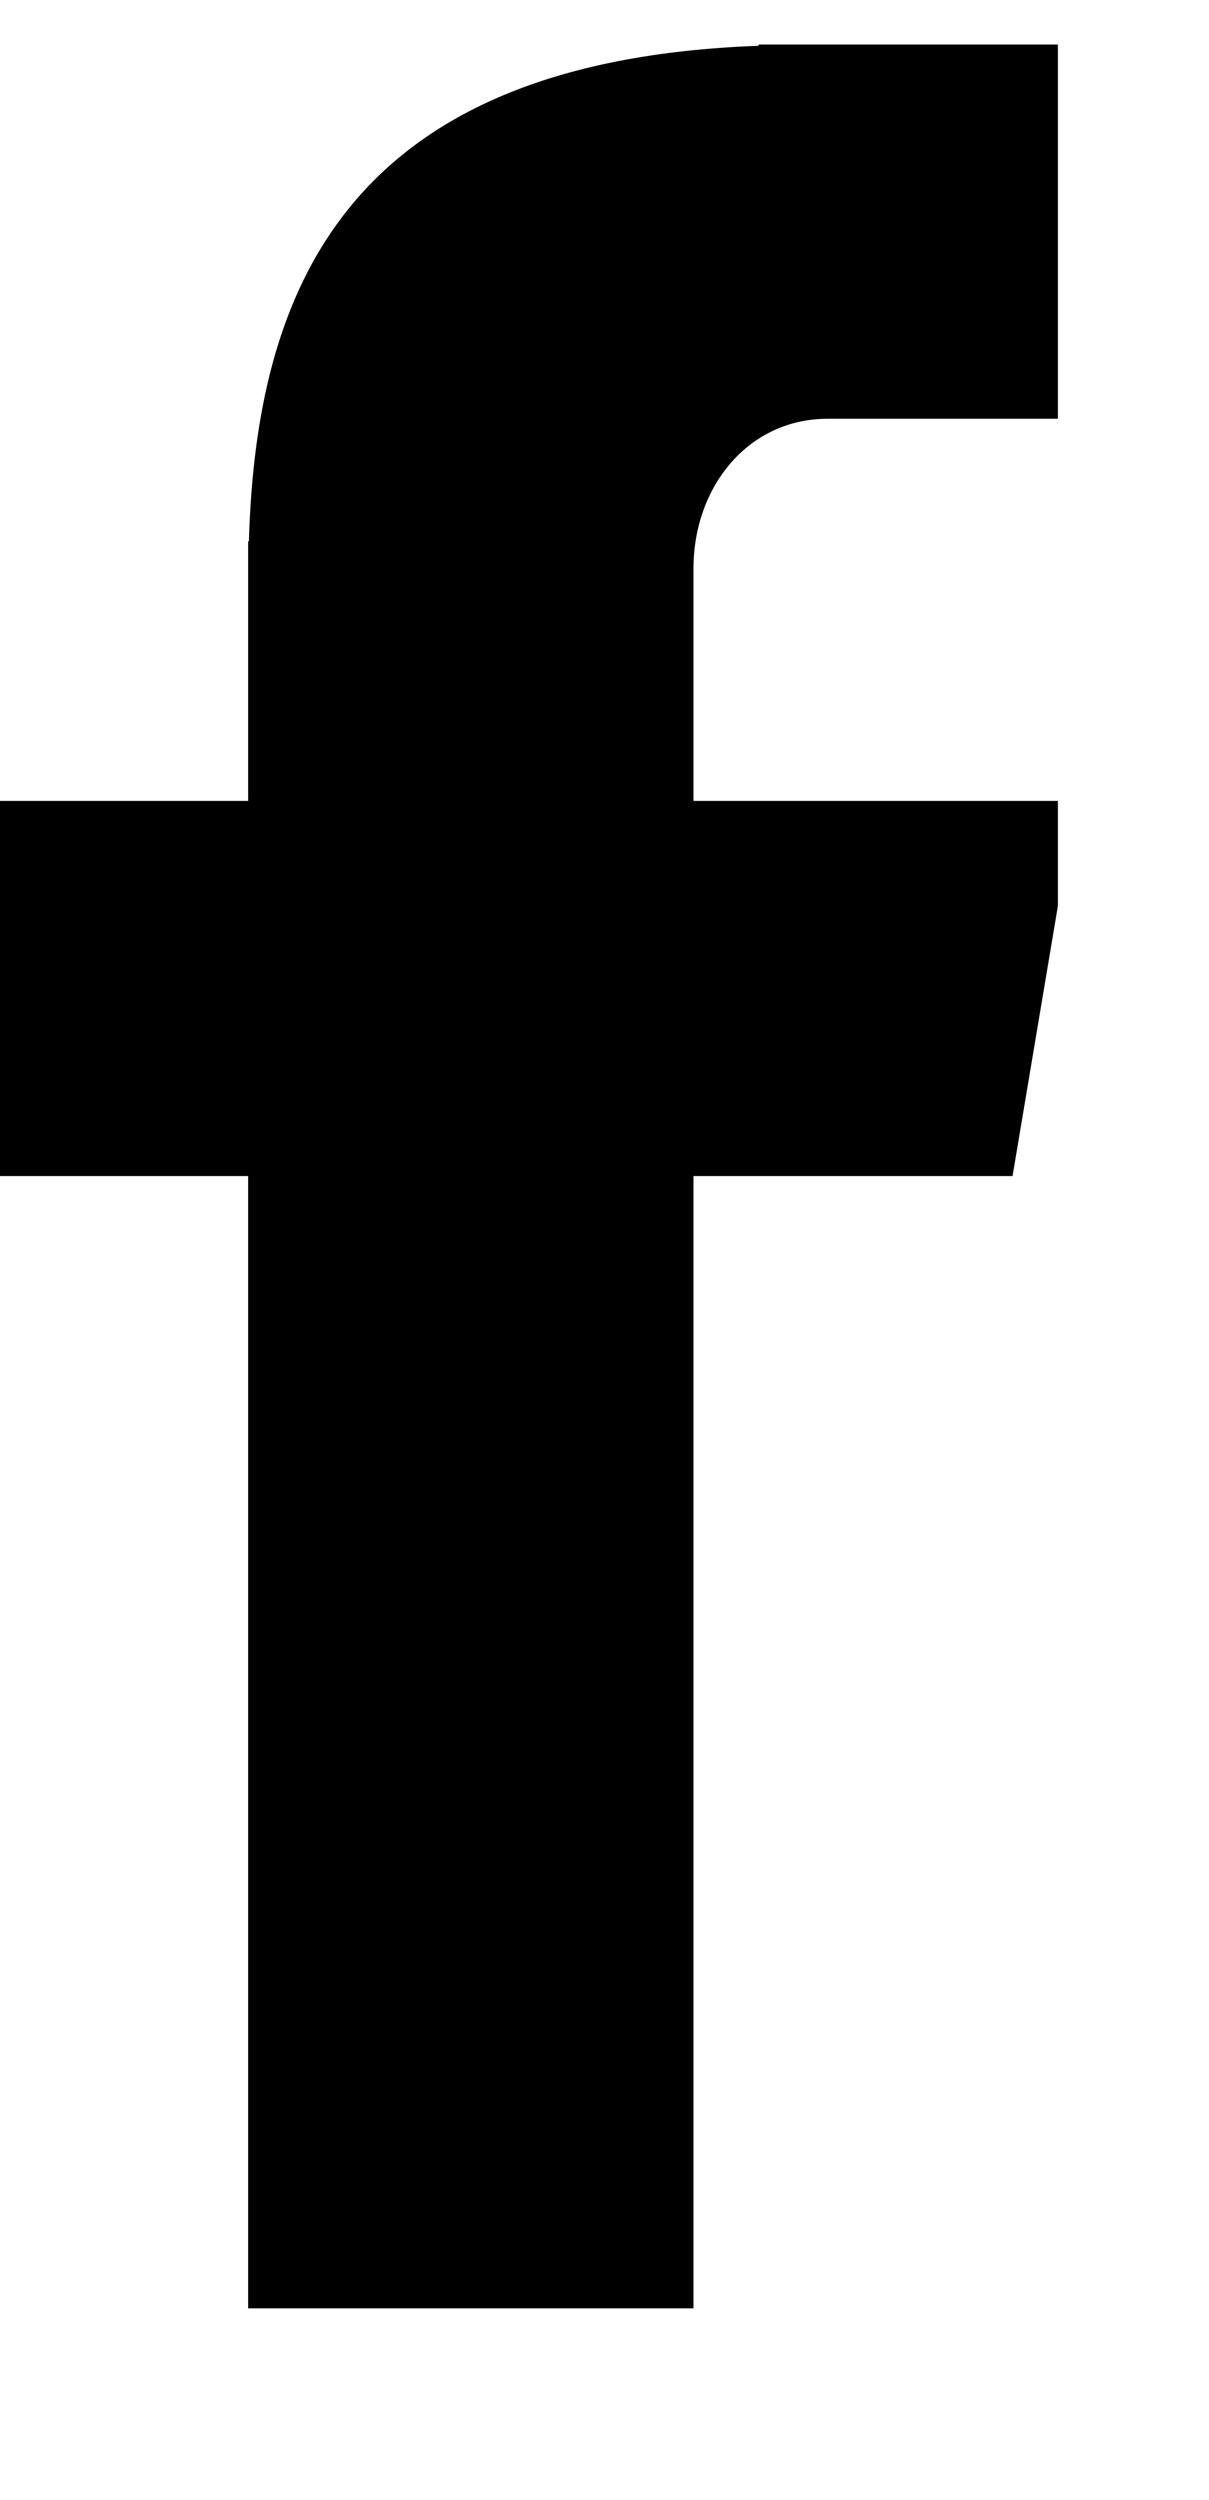 <svg xmlns="http://www.w3.org/2000/svg" xmlns:xlink="http://www.w3.org/1999/xlink" width="15" zoomAndPan="magnify" viewBox="0 0 11.25 23.25" height="31" preserveAspectRatio="xMidYMid meet" version="1.0"><defs><clipPath id="73cdfeb1f0"><path d="M 0 0.375 L 9.844 0.375 L 9.844 21.469 L 0 21.469 Z M 0 0.375 " clip-rule="nonzero"/></clipPath><clipPath id="074212d79d"><path d="M 4.262 7.367 L 5.754 7.367 L 5.754 8.859 L 4.262 8.859 Z M 4.262 7.367 " clip-rule="nonzero"/></clipPath><clipPath id="26e3ffe9ee"><path d="M 5.008 7.367 L 5.246 7.875 L 5.754 8.113 L 5.246 8.352 L 5.008 8.859 L 4.77 8.352 L 4.262 8.113 L 4.77 7.875 Z M 5.008 7.367 " clip-rule="nonzero"/></clipPath></defs><g clip-path="url(#73cdfeb1f0)"><path fill="#000000" d="M 7.699 3.895 L 10.008 3.895 L 10.008 0.414 L 7.059 0.414 L 7.059 0.426 C 3.184 0.566 2.383 2.738 2.316 5.035 L 2.309 5.035 L 2.309 7.449 L 0 7.449 L 0 10.938 L 2.309 10.938 L 2.309 21.531 L 6.453 21.531 L 6.453 10.938 L 9.422 10.938 L 10.008 7.449 L 6.453 7.449 L 6.453 5.289 C 6.453 4.52 6.969 3.895 7.699 3.895 Z M 7.699 3.895 " fill-opacity="1" fill-rule="nonzero"/></g><g clip-path="url(#074212d79d)"><g clip-path="url(#26e3ffe9ee)"><path fill="#000000" d="M 4.262 7.367 L 5.754 7.367 L 5.754 8.859 L 4.262 8.859 Z M 4.262 7.367 " fill-opacity="1" fill-rule="nonzero"/></g></g></svg>